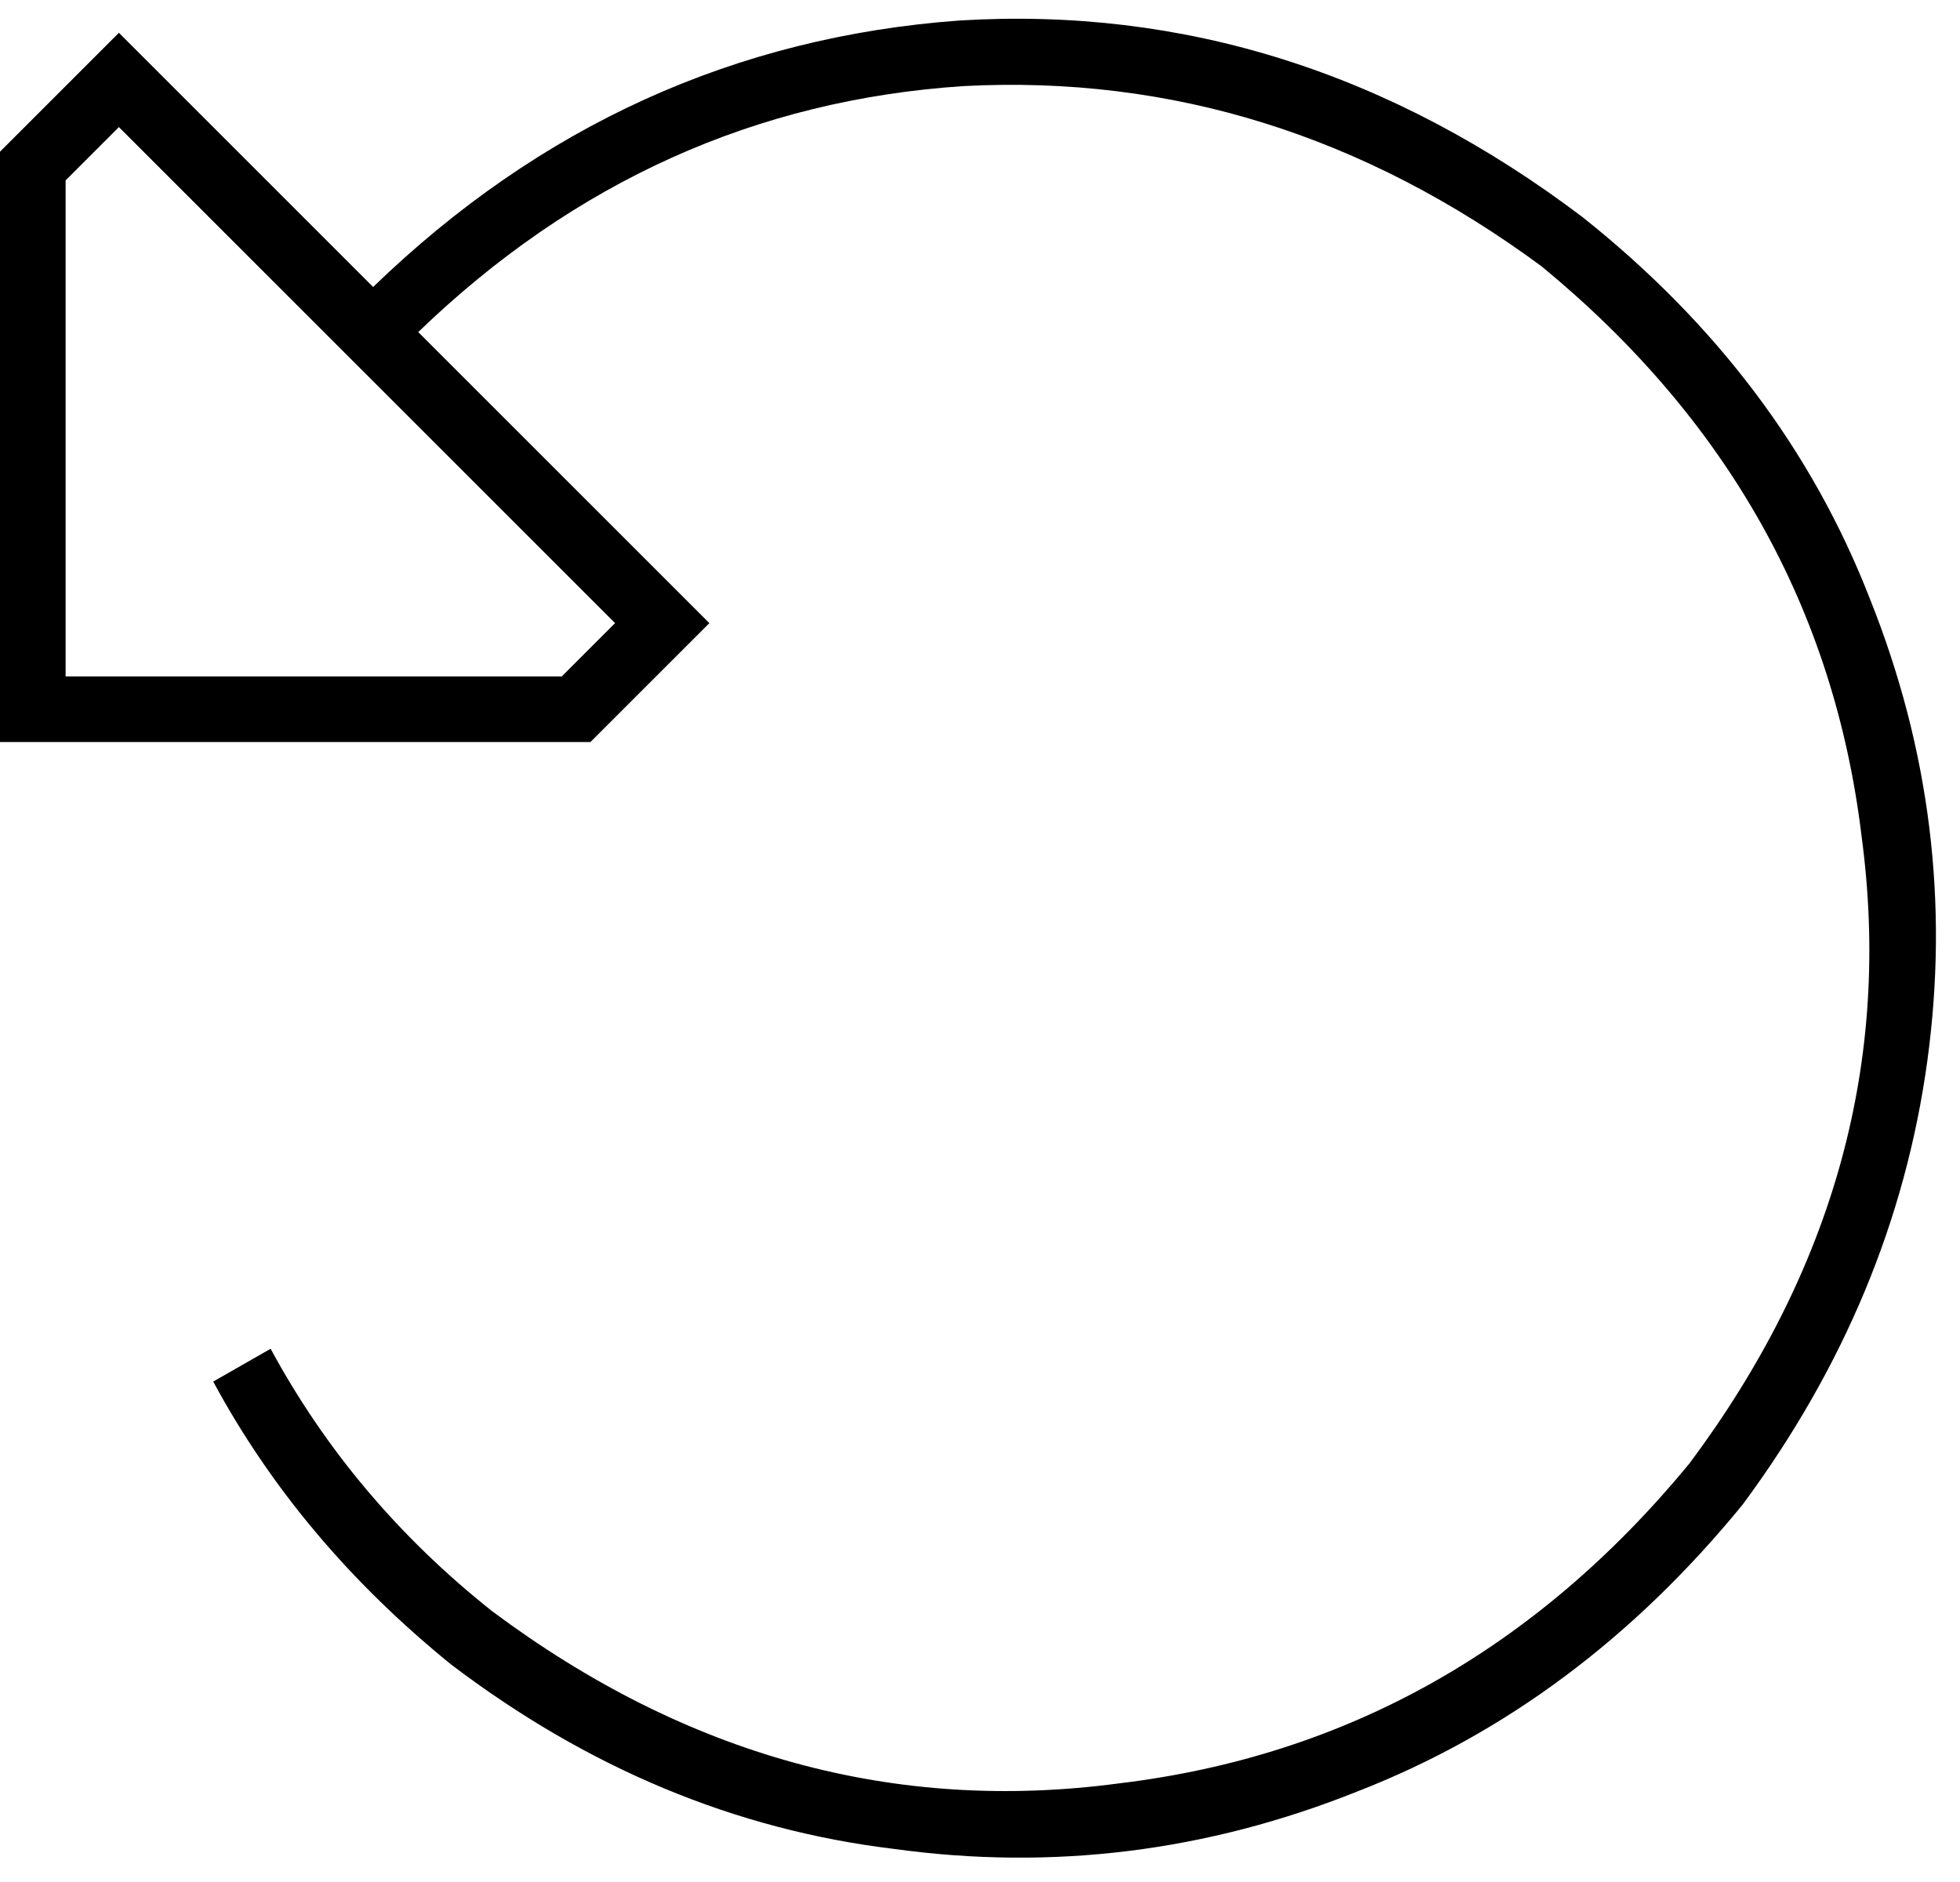 <svg xmlns="http://www.w3.org/2000/svg" viewBox="0 0 478 459">
  <path d="M 412 357 Q 356 425 273 435 L 273 435 L 273 435 Q 191 446 120 393 Q 86 366 66 329 L 52 337 L 52 337 Q 73 376 110 406 Q 160 444 218 451 Q 276 459 331 437 Q 385 416 425 367 Q 462 317 470 259 Q 478 201 456 146 Q 435 92 386 53 Q 316 0 234 5 Q 152 11 91 70 L 102 81 L 102 81 Q 159 26 235 21 Q 311 17 376 65 Q 444 121 454 204 Q 465 286 412 357 L 412 357 Z M 29 8 L 18 19 L 29 8 L 18 19 L 0 37 L 0 37 L 0 165 L 0 165 L 0 181 L 0 181 L 16 181 L 144 181 L 162 163 L 162 163 L 173 152 L 173 152 L 162 141 L 162 141 L 40 19 L 40 19 L 29 8 L 29 8 Z M 29 31 L 150 152 L 29 31 L 150 152 L 137 165 L 137 165 L 16 165 L 16 165 L 16 44 L 16 44 L 29 31 L 29 31 Z" />
</svg>